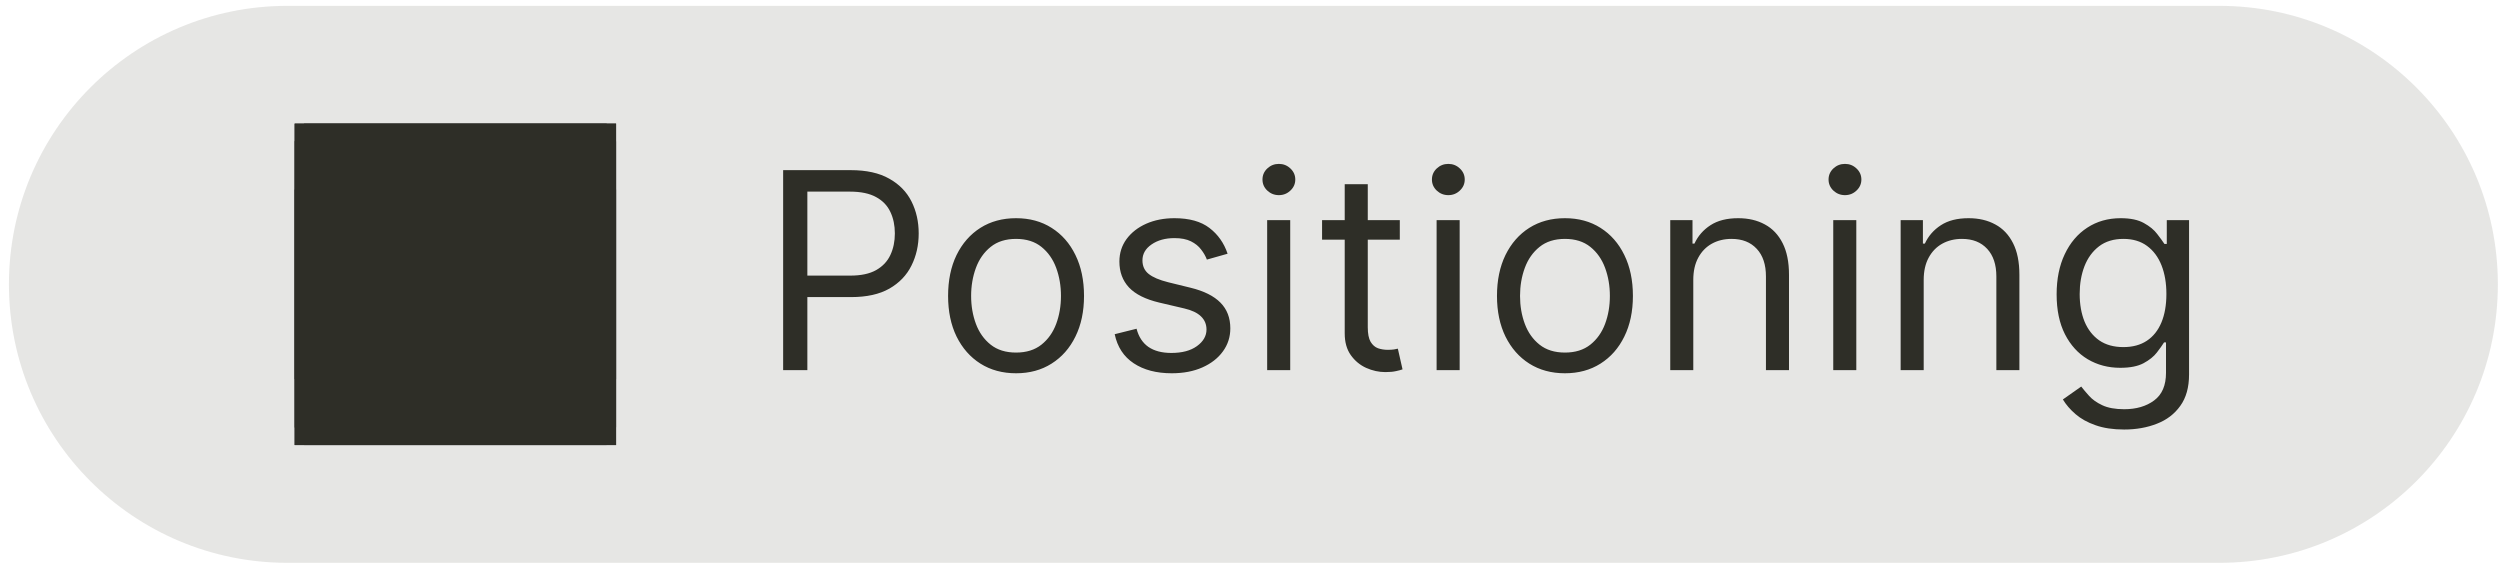 <svg width="140" height="32" viewBox="0 0 140 32" fill="none" xmlns="http://www.w3.org/2000/svg">
<path d="M0.5 15.923C0.5 7.31 7.482 0.328 16.095 0.328H124.285C132.898 0.328 139.88 7.31 139.88 15.923C139.88 24.536 132.898 31.518 124.285 31.518H16.095C7.482 31.518 0.5 24.536 0.5 15.923Z" fill="#2E2E1F" fill-opacity="0.12"/>
<path d="M43.856 20.728V9.528H47.641C48.519 9.528 49.237 9.687 49.795 10.004C50.357 10.317 50.772 10.742 51.042 11.278C51.312 11.814 51.447 12.412 51.447 13.072C51.447 13.732 51.312 14.331 51.042 14.871C50.776 15.411 50.364 15.841 49.806 16.162C49.248 16.479 48.534 16.637 47.663 16.637H44.95V15.434H47.619C48.22 15.434 48.703 15.33 49.068 15.123C49.433 14.915 49.697 14.634 49.861 14.28C50.029 13.923 50.112 13.52 50.112 13.072C50.112 12.623 50.029 12.222 49.861 11.869C49.697 11.515 49.431 11.238 49.062 11.037C48.694 10.833 48.206 10.731 47.597 10.731H45.212V20.728H43.856ZM56.899 20.903C56.141 20.903 55.475 20.723 54.903 20.362C54.334 20.001 53.889 19.496 53.568 18.847C53.251 18.198 53.093 17.439 53.093 16.572C53.093 15.697 53.251 14.933 53.568 14.28C53.889 13.628 54.334 13.121 54.903 12.76C55.475 12.399 56.141 12.219 56.899 12.219C57.657 12.219 58.321 12.399 58.889 12.76C59.462 13.121 59.907 13.628 60.224 14.28C60.545 14.933 60.705 15.697 60.705 16.572C60.705 17.439 60.545 18.198 60.224 18.847C59.907 19.496 59.462 20.001 58.889 20.362C58.321 20.723 57.657 20.903 56.899 20.903ZM56.899 19.744C57.475 19.744 57.949 19.596 58.321 19.301C58.693 19.005 58.968 18.617 59.147 18.136C59.325 17.655 59.414 17.133 59.414 16.572C59.414 16.01 59.325 15.487 59.147 15.002C58.968 14.517 58.693 14.125 58.321 13.826C57.949 13.527 57.475 13.378 56.899 13.378C56.323 13.378 55.849 13.527 55.477 13.826C55.105 14.125 54.83 14.517 54.651 15.002C54.473 15.487 54.383 16.01 54.383 16.572C54.383 17.133 54.473 17.655 54.651 18.136C54.83 18.617 55.105 19.005 55.477 19.301C55.849 19.596 56.323 19.744 56.899 19.744ZM68.745 14.209L67.586 14.537C67.513 14.344 67.405 14.156 67.263 13.974C67.125 13.788 66.935 13.635 66.695 13.515C66.454 13.394 66.146 13.334 65.77 13.334C65.256 13.334 64.828 13.453 64.485 13.69C64.146 13.923 63.977 14.22 63.977 14.581C63.977 14.902 64.093 15.155 64.326 15.341C64.56 15.527 64.924 15.682 65.42 15.806L66.667 16.112C67.418 16.295 67.978 16.574 68.346 16.949C68.714 17.321 68.898 17.8 68.898 18.387C68.898 18.869 68.76 19.299 68.483 19.678C68.209 20.057 67.826 20.356 67.334 20.575C66.842 20.794 66.27 20.903 65.617 20.903C64.76 20.903 64.051 20.717 63.49 20.345C62.928 19.973 62.573 19.43 62.423 18.715L63.648 18.409C63.765 18.861 63.986 19.2 64.31 19.427C64.638 19.652 65.067 19.765 65.595 19.765C66.197 19.765 66.674 19.638 67.028 19.383C67.385 19.124 67.564 18.814 67.564 18.453C67.564 18.161 67.462 17.917 67.258 17.72C67.054 17.52 66.74 17.37 66.317 17.272L64.917 16.944C64.148 16.761 63.583 16.479 63.222 16.096C62.864 15.71 62.686 15.226 62.686 14.647C62.686 14.173 62.819 13.754 63.085 13.389C63.355 13.024 63.721 12.738 64.184 12.53C64.651 12.323 65.18 12.219 65.77 12.219C66.602 12.219 67.254 12.401 67.728 12.765C68.206 13.13 68.545 13.611 68.745 14.209ZM70.961 20.728V12.328H72.252V20.728H70.961ZM71.617 10.928C71.366 10.928 71.149 10.842 70.967 10.671C70.788 10.5 70.699 10.294 70.699 10.053C70.699 9.812 70.788 9.606 70.967 9.435C71.149 9.264 71.366 9.178 71.617 9.178C71.869 9.178 72.084 9.264 72.263 9.435C72.445 9.606 72.536 9.812 72.536 10.053C72.536 10.294 72.445 10.5 72.263 10.671C72.084 10.842 71.869 10.928 71.617 10.928ZM78.389 12.328V13.422H74.036V12.328H78.389ZM75.304 10.316H76.595V18.322C76.595 18.686 76.648 18.96 76.754 19.142C76.863 19.321 77.001 19.441 77.169 19.503C77.341 19.561 77.521 19.59 77.711 19.59C77.853 19.59 77.969 19.583 78.061 19.569C78.152 19.55 78.225 19.536 78.279 19.525L78.542 20.684C78.454 20.717 78.332 20.75 78.175 20.783C78.019 20.819 77.82 20.837 77.579 20.837C77.215 20.837 76.858 20.759 76.507 20.602C76.161 20.445 75.873 20.207 75.644 19.886C75.417 19.565 75.304 19.16 75.304 18.672V10.316ZM80.45 20.728V12.328H81.741V20.728H80.45ZM81.106 10.928C80.855 10.928 80.638 10.842 80.456 10.671C80.277 10.5 80.188 10.294 80.188 10.053C80.188 9.812 80.277 9.606 80.456 9.435C80.638 9.264 80.855 9.178 81.106 9.178C81.358 9.178 81.573 9.264 81.752 9.435C81.934 9.606 82.025 9.812 82.025 10.053C82.025 10.294 81.934 10.5 81.752 10.671C81.573 10.842 81.358 10.928 81.106 10.928ZM87.637 20.903C86.879 20.903 86.213 20.723 85.641 20.362C85.072 20.001 84.628 19.496 84.307 18.847C83.99 18.198 83.831 17.439 83.831 16.572C83.831 15.697 83.99 14.933 84.307 14.28C84.628 13.628 85.072 13.121 85.641 12.76C86.213 12.399 86.879 12.219 87.637 12.219C88.395 12.219 89.059 12.399 89.628 12.76C90.2 13.121 90.645 13.628 90.962 14.28C91.283 14.933 91.443 15.697 91.443 16.572C91.443 17.439 91.283 18.198 90.962 18.847C90.645 19.496 90.2 20.001 89.628 20.362C89.059 20.723 88.395 20.903 87.637 20.903ZM87.637 19.744C88.213 19.744 88.687 19.596 89.059 19.301C89.431 19.005 89.706 18.617 89.885 18.136C90.064 17.655 90.153 17.133 90.153 16.572C90.153 16.01 90.064 15.487 89.885 15.002C89.706 14.517 89.431 14.125 89.059 13.826C88.687 13.527 88.213 13.378 87.637 13.378C87.061 13.378 86.587 13.527 86.215 13.826C85.843 14.125 85.568 14.517 85.389 15.002C85.211 15.487 85.122 16.01 85.122 16.572C85.122 17.133 85.211 17.655 85.389 18.136C85.568 18.617 85.843 19.005 86.215 19.301C86.587 19.596 87.061 19.744 87.637 19.744ZM94.824 15.675V20.728H93.534V12.328H94.78V13.64H94.89C95.087 13.214 95.386 12.871 95.787 12.612C96.188 12.35 96.705 12.219 97.34 12.219C97.909 12.219 98.406 12.335 98.833 12.569C99.259 12.798 99.591 13.148 99.828 13.619C100.065 14.085 100.184 14.676 100.184 15.39V20.728H98.893V15.478C98.893 14.818 98.722 14.304 98.379 13.936C98.036 13.564 97.566 13.378 96.968 13.378C96.556 13.378 96.188 13.467 95.863 13.646C95.542 13.825 95.289 14.085 95.103 14.428C94.917 14.771 94.824 15.186 94.824 15.675ZM102.662 20.728V12.328H103.953V20.728H102.662ZM103.318 10.928C103.067 10.928 102.85 10.842 102.667 10.671C102.489 10.5 102.399 10.294 102.399 10.053C102.399 9.812 102.489 9.606 102.667 9.435C102.85 9.264 103.067 9.178 103.318 9.178C103.57 9.178 103.785 9.264 103.964 9.435C104.146 9.606 104.237 9.812 104.237 10.053C104.237 10.294 104.146 10.5 103.964 10.671C103.785 10.842 103.57 10.928 103.318 10.928ZM107.727 15.675V20.728H106.436V12.328H107.683V13.64H107.793C107.99 13.214 108.289 12.871 108.69 12.612C109.091 12.35 109.608 12.219 110.243 12.219C110.811 12.219 111.309 12.335 111.736 12.569C112.162 12.798 112.494 13.148 112.731 13.619C112.968 14.085 113.086 14.676 113.086 15.39V20.728H111.796V15.478C111.796 14.818 111.624 14.304 111.282 13.936C110.939 13.564 110.469 13.378 109.871 13.378C109.459 13.378 109.091 13.467 108.766 13.646C108.445 13.825 108.192 14.085 108.006 14.428C107.82 14.771 107.727 15.186 107.727 15.675ZM118.955 24.053C118.332 24.053 117.796 23.973 117.348 23.812C116.899 23.656 116.526 23.448 116.227 23.189C115.931 22.934 115.696 22.66 115.521 22.369L116.549 21.647C116.666 21.8 116.814 21.975 116.992 22.172C117.171 22.372 117.415 22.546 117.725 22.691C118.039 22.841 118.449 22.916 118.955 22.916C119.634 22.916 120.193 22.752 120.634 22.423C121.076 22.095 121.296 21.581 121.296 20.881V19.175H121.187C121.092 19.328 120.957 19.518 120.782 19.744C120.611 19.966 120.363 20.165 120.038 20.34C119.717 20.511 119.284 20.597 118.737 20.597C118.059 20.597 117.45 20.436 116.91 20.116C116.374 19.795 115.949 19.328 115.636 18.715C115.326 18.103 115.171 17.359 115.171 16.484C115.171 15.624 115.322 14.875 115.625 14.237C115.928 13.595 116.349 13.099 116.888 12.749C117.428 12.396 118.051 12.219 118.759 12.219C119.305 12.219 119.739 12.31 120.06 12.492C120.385 12.671 120.633 12.875 120.804 13.105C120.979 13.331 121.114 13.517 121.209 13.662H121.34V12.328H122.587V20.969C122.587 21.691 122.423 22.277 122.095 22.73C121.77 23.185 121.333 23.519 120.782 23.73C120.235 23.945 119.626 24.053 118.955 24.053ZM118.912 19.437C119.429 19.437 119.867 19.319 120.224 19.082C120.582 18.845 120.853 18.504 121.039 18.059C121.225 17.614 121.318 17.082 121.318 16.462C121.318 15.857 121.227 15.323 121.045 14.86C120.862 14.397 120.592 14.034 120.235 13.772C119.878 13.509 119.437 13.378 118.912 13.378C118.365 13.378 117.909 13.517 117.545 13.794C117.184 14.071 116.912 14.443 116.73 14.909C116.551 15.376 116.462 15.894 116.462 16.462C116.462 17.046 116.553 17.562 116.735 18.01C116.921 18.455 117.195 18.805 117.555 19.06C117.92 19.312 118.372 19.437 118.912 19.437Z" fill="#2E2E27"/>
<g clip-path="url(#clip0_1_436)">
<path d="M25.5 22.672C29.228 22.672 32.25 19.65 32.25 15.922C32.25 12.194 29.228 9.172 25.5 9.172C21.772 9.172 18.75 12.194 18.75 15.922C18.75 19.65 21.772 22.672 25.5 22.672Z" stroke="#2E2E27" stroke-width="16" stroke-linecap="round" stroke-linejoin="round"/>
<path d="M22.688 15.922C22.688 18.556 23.625 20.909 25.098 22.495C25.149 22.551 25.211 22.596 25.28 22.626C25.35 22.656 25.424 22.672 25.5 22.672C25.576 22.672 25.65 22.656 25.72 22.626C25.789 22.596 25.851 22.551 25.902 22.495C27.375 20.909 28.312 18.556 28.312 15.922C28.312 13.288 27.375 10.935 25.902 9.348C25.851 9.293 25.789 9.248 25.72 9.218C25.65 9.188 25.576 9.172 25.5 9.172C25.424 9.172 25.35 9.188 25.28 9.218C25.211 9.248 25.149 9.293 25.098 9.348C23.625 10.935 22.688 13.288 22.688 15.922Z" stroke="#2E2E27" stroke-width="16" stroke-linecap="round" stroke-linejoin="round"/>
<path d="M19.134 13.672H31.866" stroke="#2E2E27" stroke-width="16" stroke-linecap="round" stroke-linejoin="round"/>
<path d="M19.134 18.172H31.866" stroke="#2E2E27" stroke-width="16" stroke-linecap="round" stroke-linejoin="round"/>
</g>
<defs>
<clipPath id="clip0_1_436">
<rect width="18" height="18" fill="white" transform="translate(16.5 6.922)"/>
</clipPath>
</defs>
</svg>

